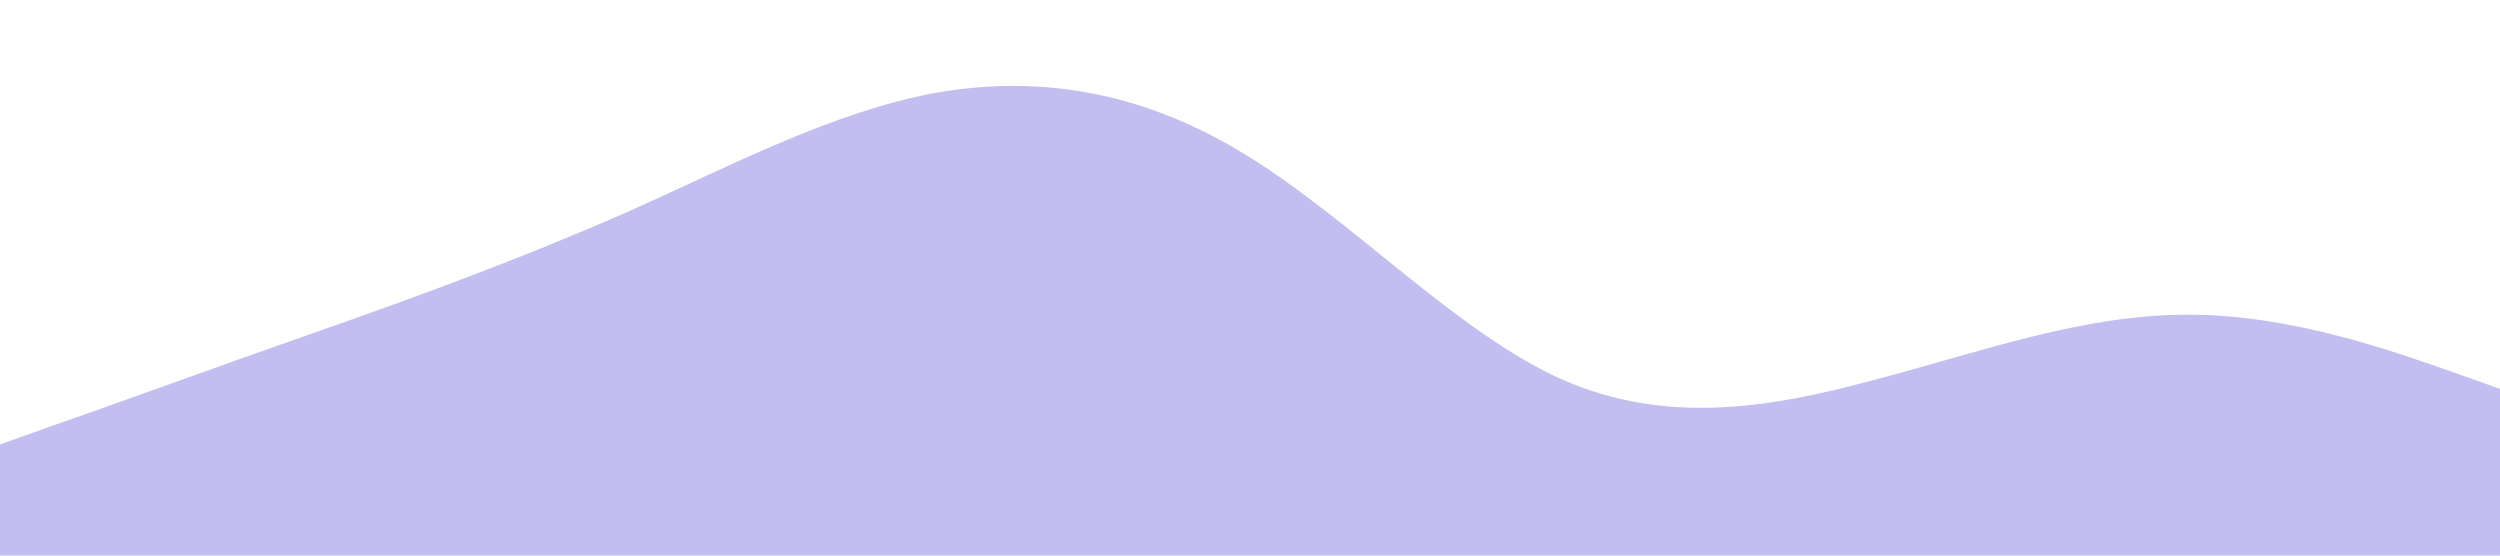 <?xml version="1.0" standalone="no"?><svg xmlns="http://www.w3.org/2000/svg" viewBox="0 0 1440 320"><path fill="#c3bef0" fill-opacity="1" d="M0,256L30,245.3C60,235,120,213,180,192C240,171,300,149,360,122.7C420,96,480,64,540,53.3C600,43,660,53,720,90.7C780,128,840,192,900,218.7C960,245,1020,235,1080,218.7C1140,203,1200,181,1260,181.3C1320,181,1380,203,1410,213.3L1440,224L1440,320L1410,320C1380,320,1320,320,1260,320C1200,320,1140,320,1080,320C1020,320,960,320,900,320C840,320,780,320,720,320C660,320,600,320,540,320C480,320,420,320,360,320C300,320,240,320,180,320C120,320,60,320,30,320L0,320Z"></path></svg>